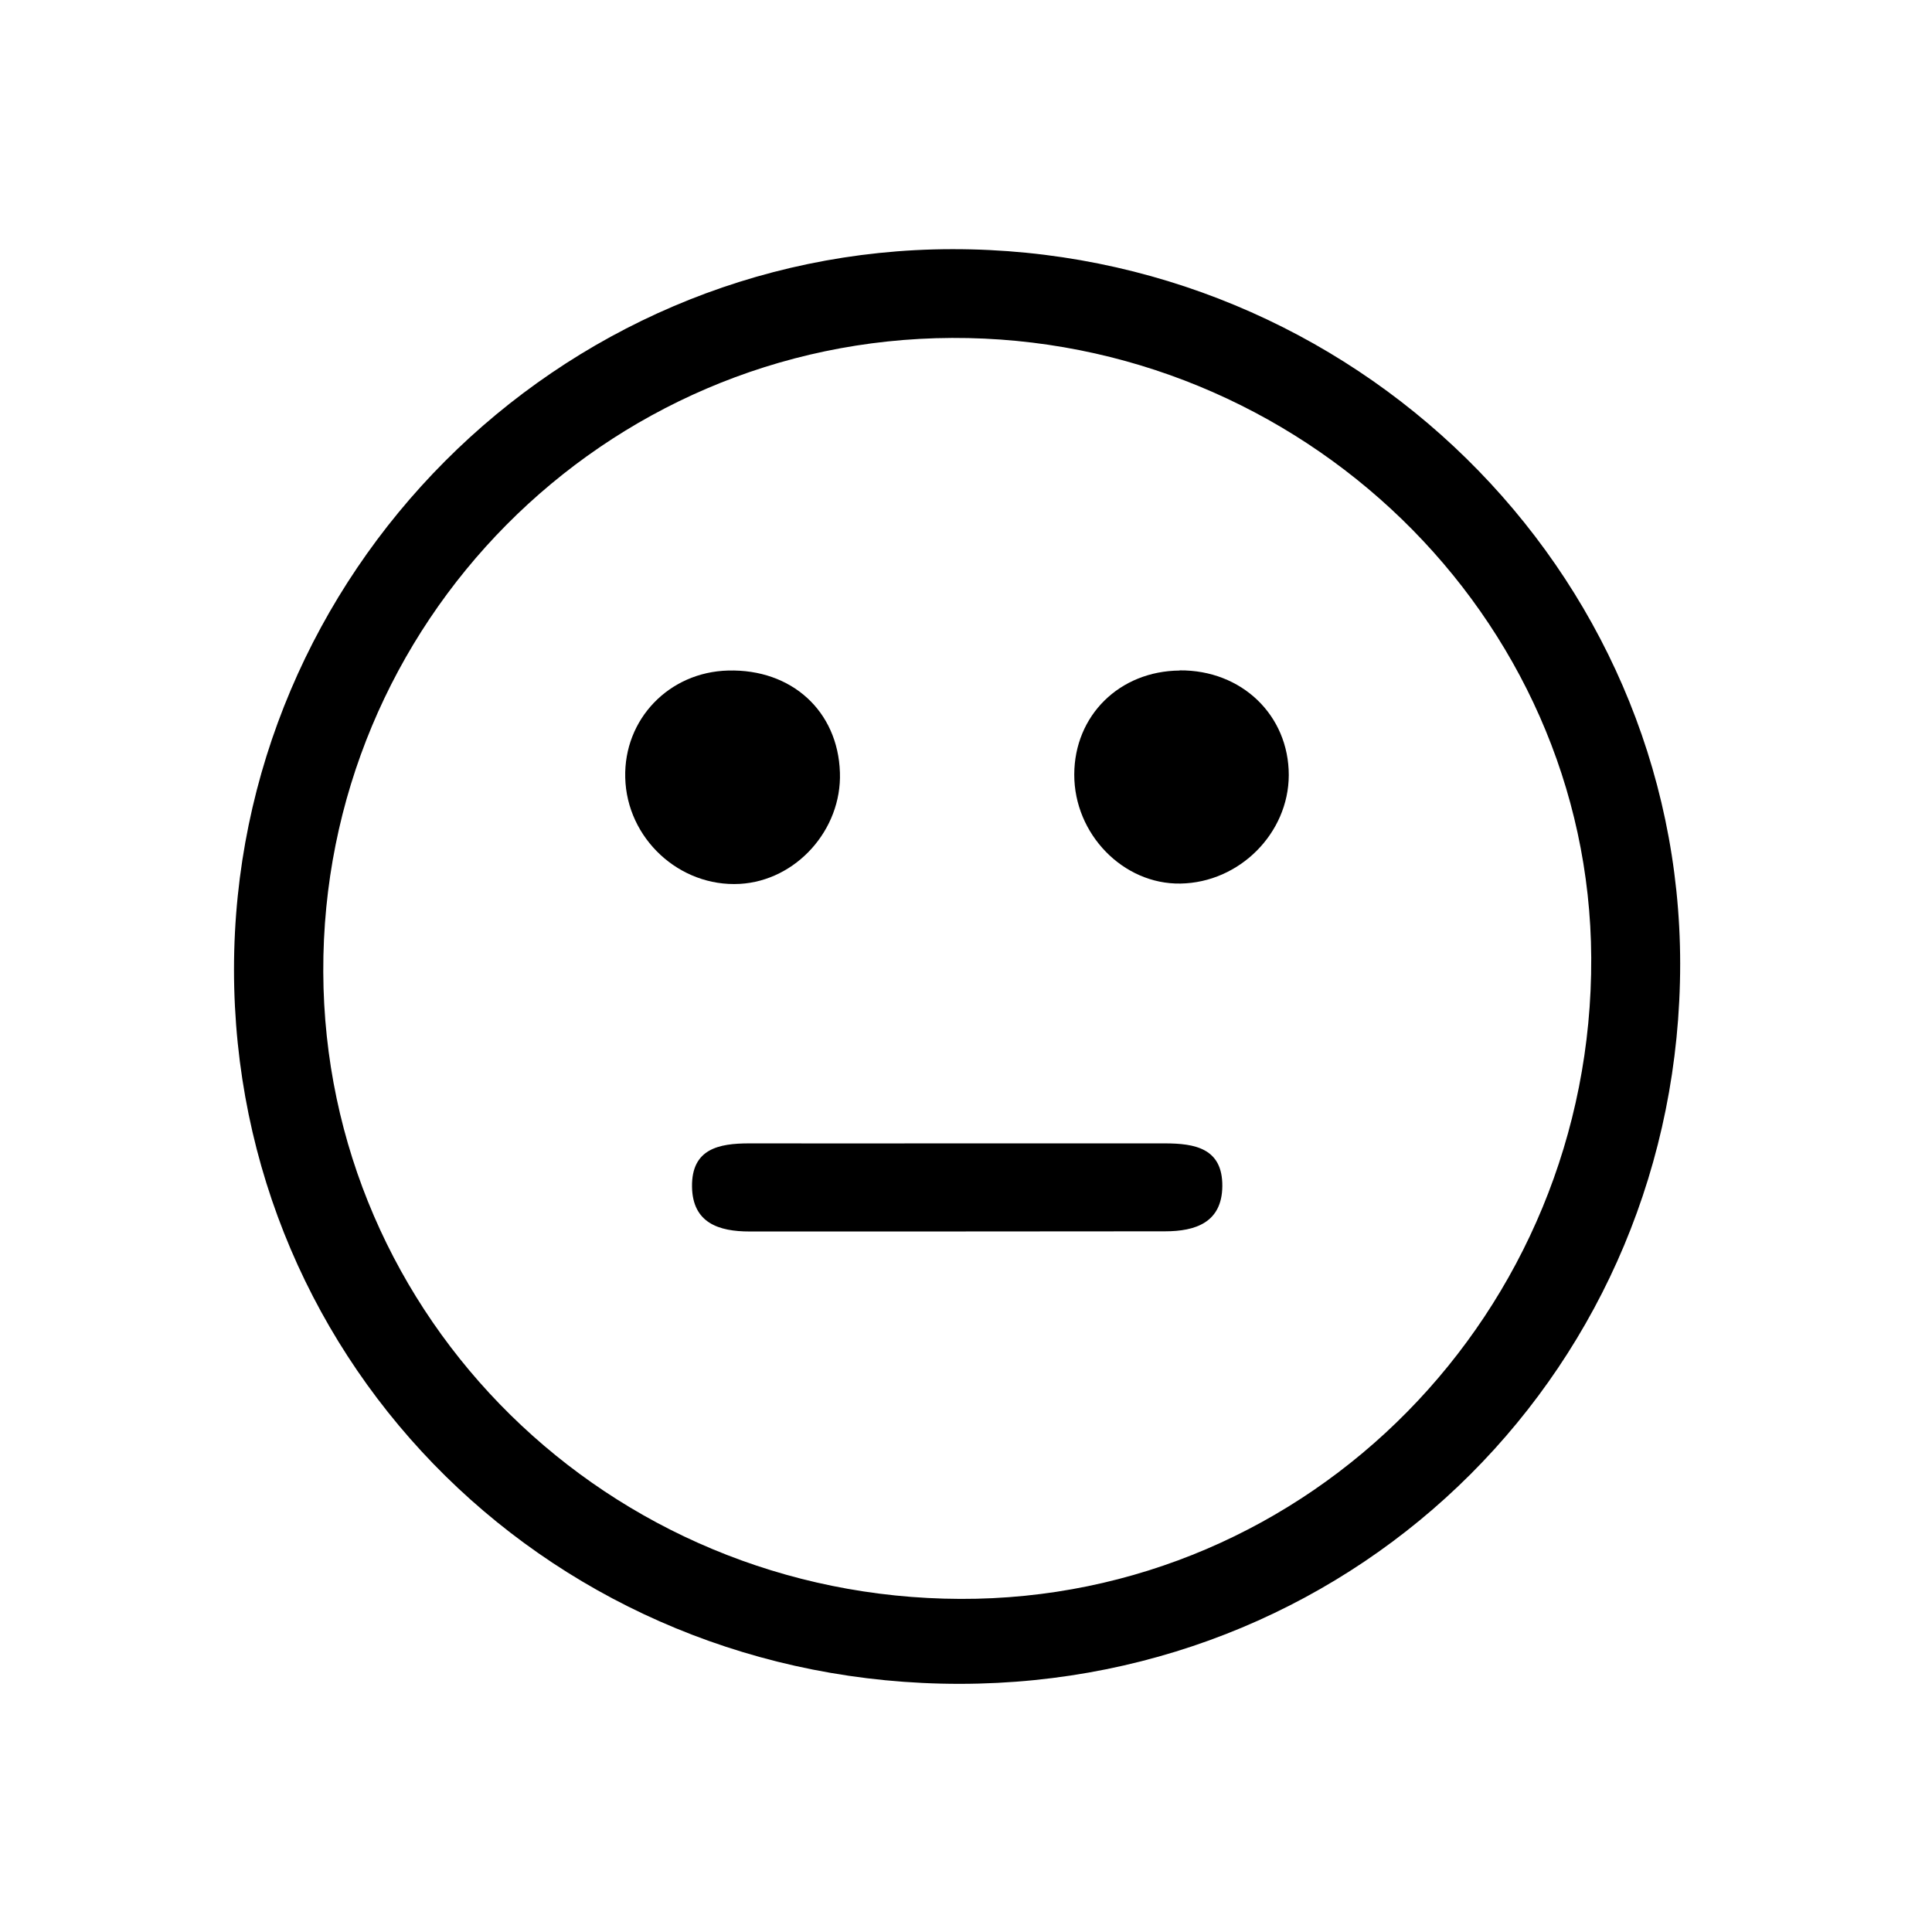 <?xml version="1.0" encoding="UTF-8"?><svg id="Ebene_1" xmlns="http://www.w3.org/2000/svg" width="116" height="116" viewBox="0 0 116 116"><path d="m14.05,58.21c0-23.75,19.41-43.22,43.12-43.25,24.06-.03,43.7,19.25,43.71,42.9,0,24.09-19.13,43.22-43.24,43.24-24.27.02-43.58-18.99-43.59-42.89Zm43.6,37.79c20.98.07,37.99-17.21,37.89-38.5-.1-20.5-17.42-37.29-38.38-37.21-20.92.09-37.83,17.14-37.75,38.07.08,20.79,17.13,37.57,38.25,37.64Z"/><path d="m57.16,20.3c20.97-.09,38.29,16.7,38.38,37.21.1,21.29-16.91,38.57-37.89,38.5-21.12-.07-38.17-16.85-38.25-37.64-.08-20.93,16.83-37.98,37.75-38.07Zm-12.18,48.35c-1.83,0-3.46.33-3.43,2.6.03,2.18,1.61,2.69,3.45,2.69,8.32,0,16.63,0,24.95-.01,1.83,0,3.42-.53,3.44-2.71.02-2.28-1.65-2.57-3.46-2.57-4.16,0-8.32,0-12.47,0-4.16,0-8.32.01-12.47,0Zm-1.26-28.38c-3.55.09-6.27,2.92-6.18,6.43.09,3.65,3.25,6.58,6.88,6.38,3.38-.19,6.13-3.25,6.01-6.69-.12-3.69-2.9-6.22-6.71-6.12Zm20.78,6.23c-.01,3.58,2.94,6.61,6.38,6.55,3.54-.06,6.49-3.02,6.5-6.51,0-3.6-2.83-6.32-6.55-6.29-3.62.03-6.32,2.7-6.33,6.24Z" fill="#fff" fill-opacity="0.0"/><path d="m57.45,68.65c-4.16,0-8.32.01-12.47,0-1.83,0-3.46.33-3.43,2.6.03,2.18,1.61,2.69,3.45,2.69,8.32,0,16.63,0,24.95-.01,1.83,0,3.42-.53,3.44-2.71.02-2.28-1.65-2.57-3.46-2.57-4.16,0-8.32,0-12.47,0Z"/><path d="m50.43,46.38c-.12-3.69-2.9-6.22-6.71-6.12-3.55.09-6.27,2.92-6.18,6.43.09,3.65,3.25,6.58,6.88,6.38,3.38-.19,6.13-3.25,6.01-6.69Z"/><path d="m70.83,40.26c-3.62.03-6.32,2.7-6.33,6.24-.01,3.58,2.94,6.61,6.38,6.55,3.54-.06,6.49-3.02,6.5-6.51,0-3.6-2.83-6.32-6.55-6.29Z"/></svg>